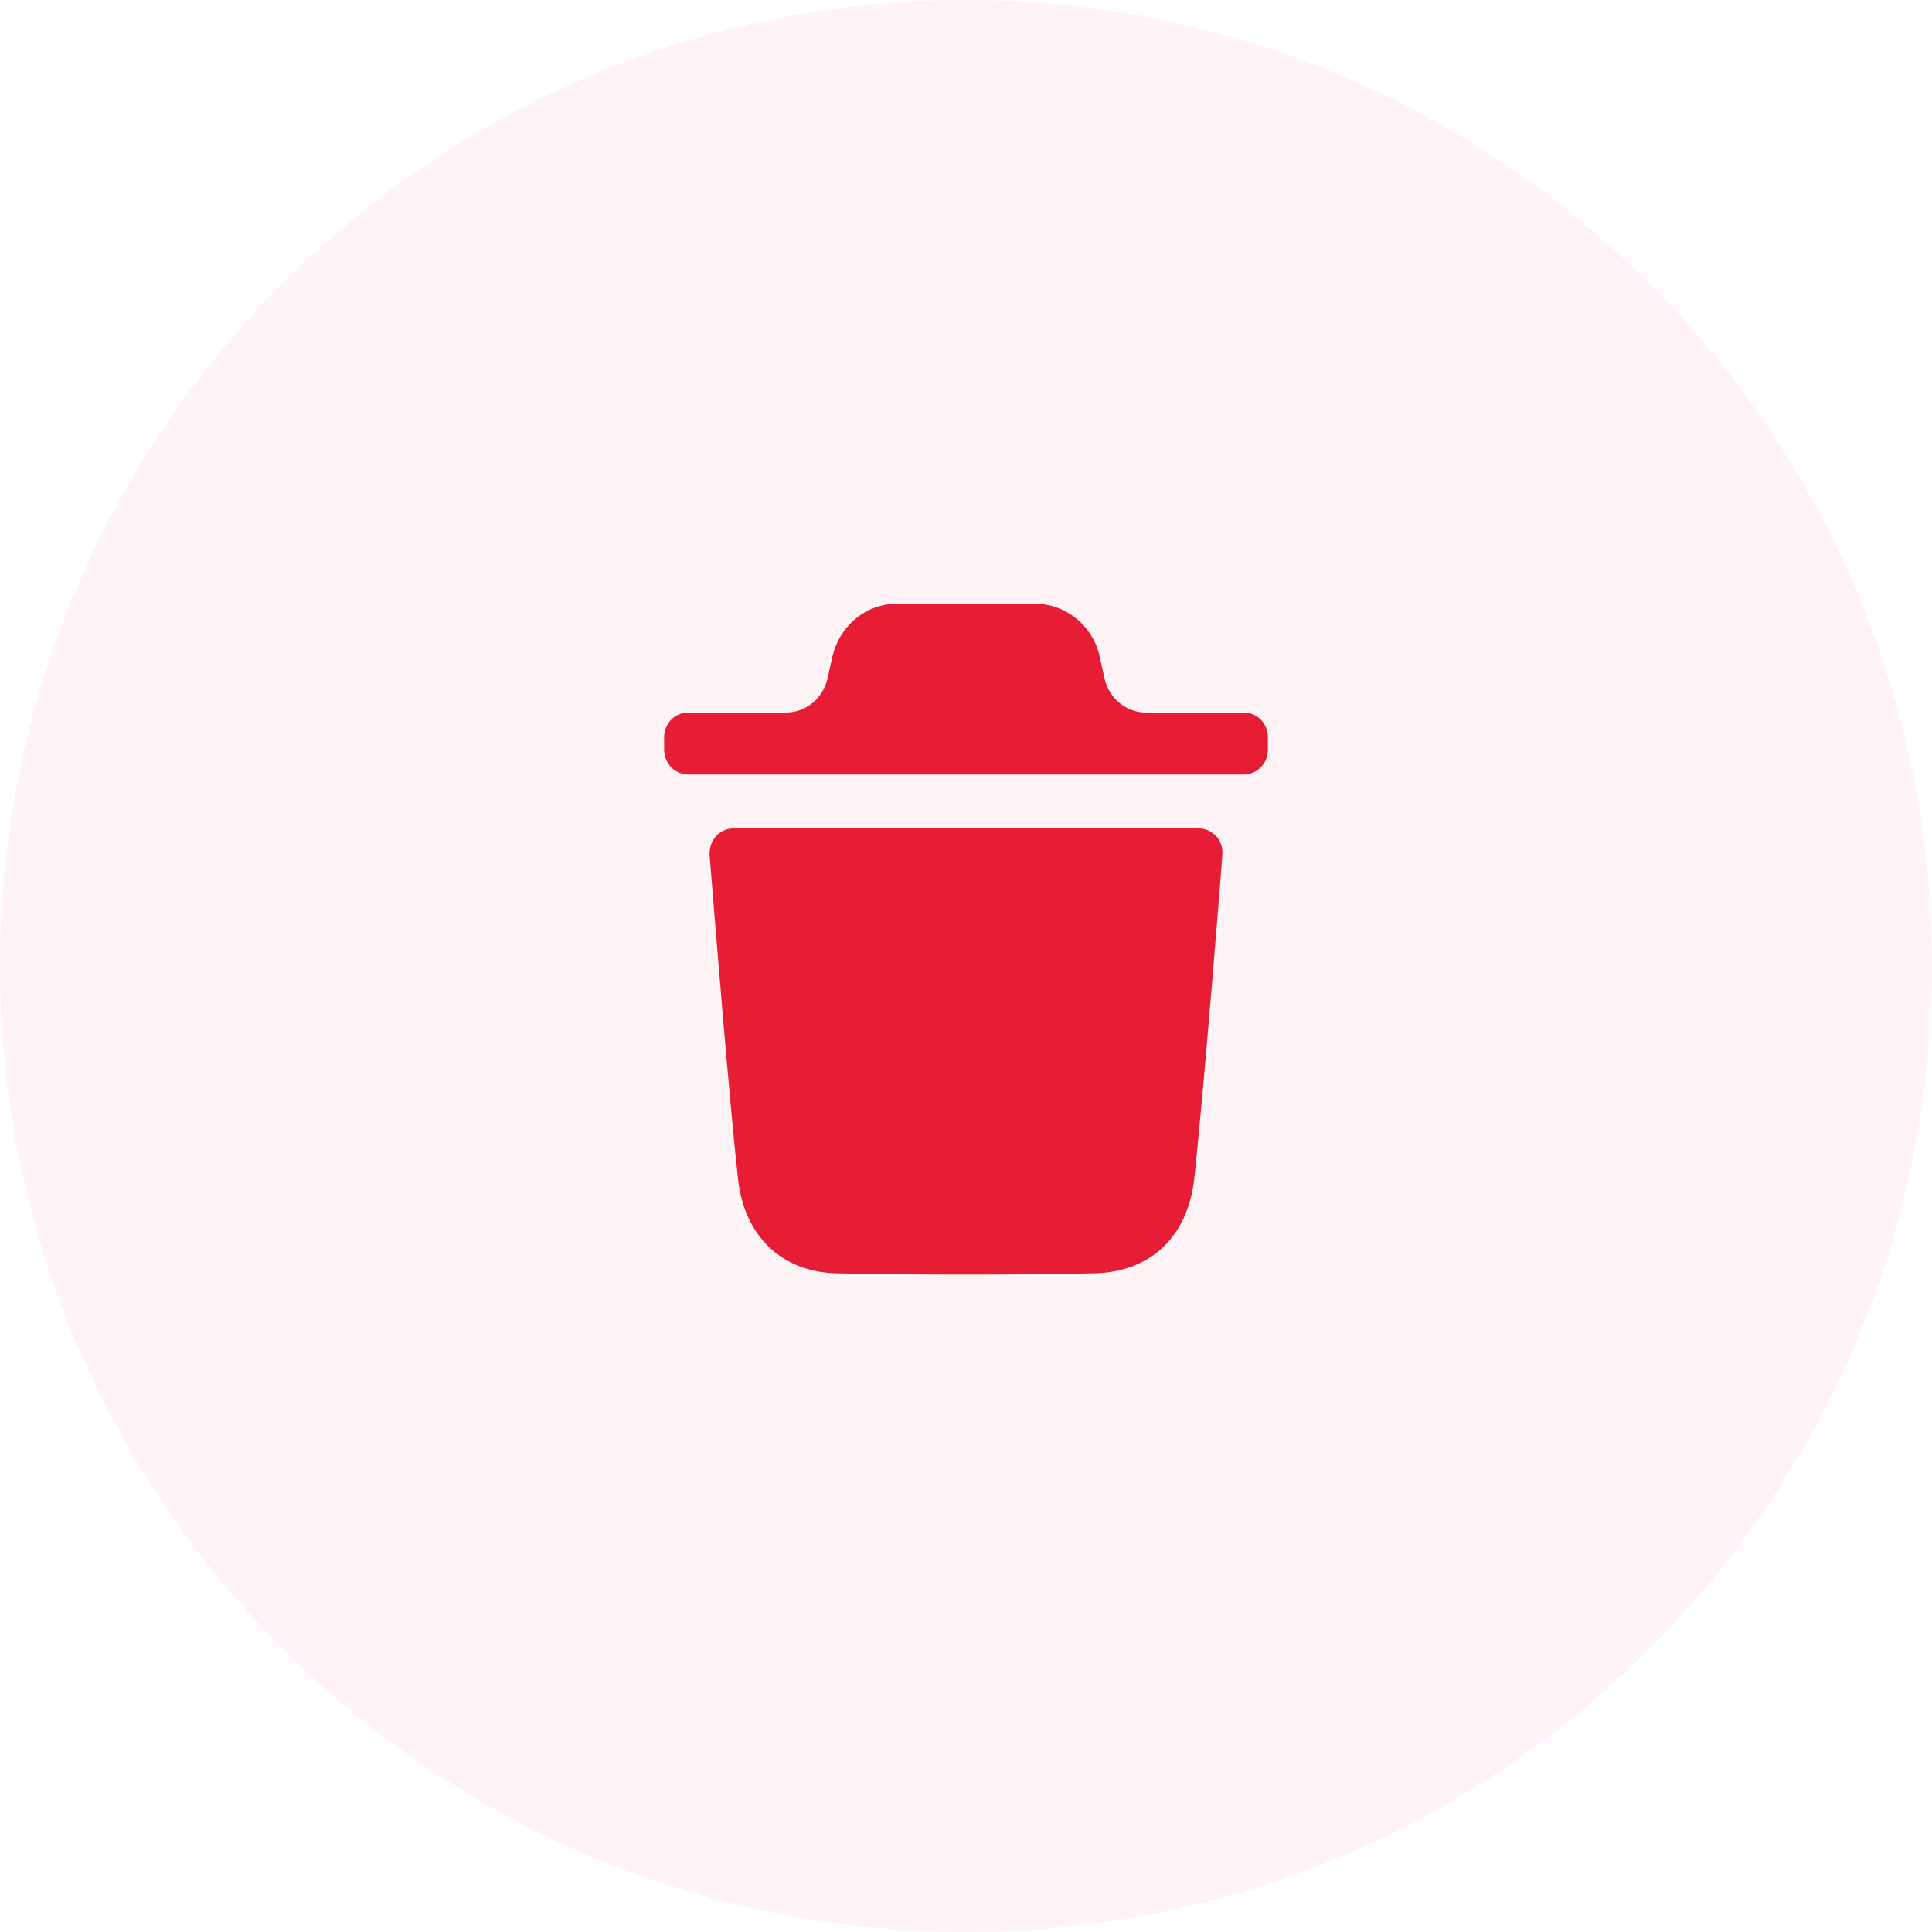 <svg width="32" height="32" viewBox="0 0 32 32" fill="none" xmlns="http://www.w3.org/2000/svg">
<path opacity="0.05" d="M16 32C24.837 32 32 24.837 32 16C32 7.163 24.837 0 16 0C7.163 0 0 7.163 0 16C0 24.837 7.163 32 16 32Z" fill="#E71D36"/>
<path fill-rule="evenodd" clip-rule="evenodd" d="M20.604 11.802C20.82 11.802 21 11.981 21 12.209V12.421C21 12.643 20.82 12.828 20.604 12.828H11.397C11.18 12.828 11 12.643 11 12.421V12.209C11 11.981 11.18 11.802 11.397 11.802H13.016C13.345 11.802 13.632 11.568 13.706 11.238L13.791 10.859C13.922 10.343 14.356 10 14.853 10H17.147C17.638 10 18.077 10.343 18.204 10.832L18.295 11.237C18.368 11.568 18.654 11.802 18.984 11.802H20.604ZM19.781 19.519C19.95 17.943 20.246 14.199 20.246 14.161C20.257 14.046 20.22 13.938 20.146 13.851C20.066 13.769 19.966 13.721 19.855 13.721H12.149C12.038 13.721 11.932 13.769 11.858 13.851C11.784 13.938 11.747 14.046 11.753 14.161C11.754 14.168 11.764 14.3 11.782 14.52C11.861 15.5 12.081 18.228 12.223 19.519C12.323 20.47 12.947 21.068 13.851 21.09C14.549 21.106 15.267 21.111 16.002 21.111C16.694 21.111 17.397 21.106 18.116 21.09C19.052 21.074 19.675 20.486 19.781 19.519Z" fill="#E71D36"/>
</svg>
